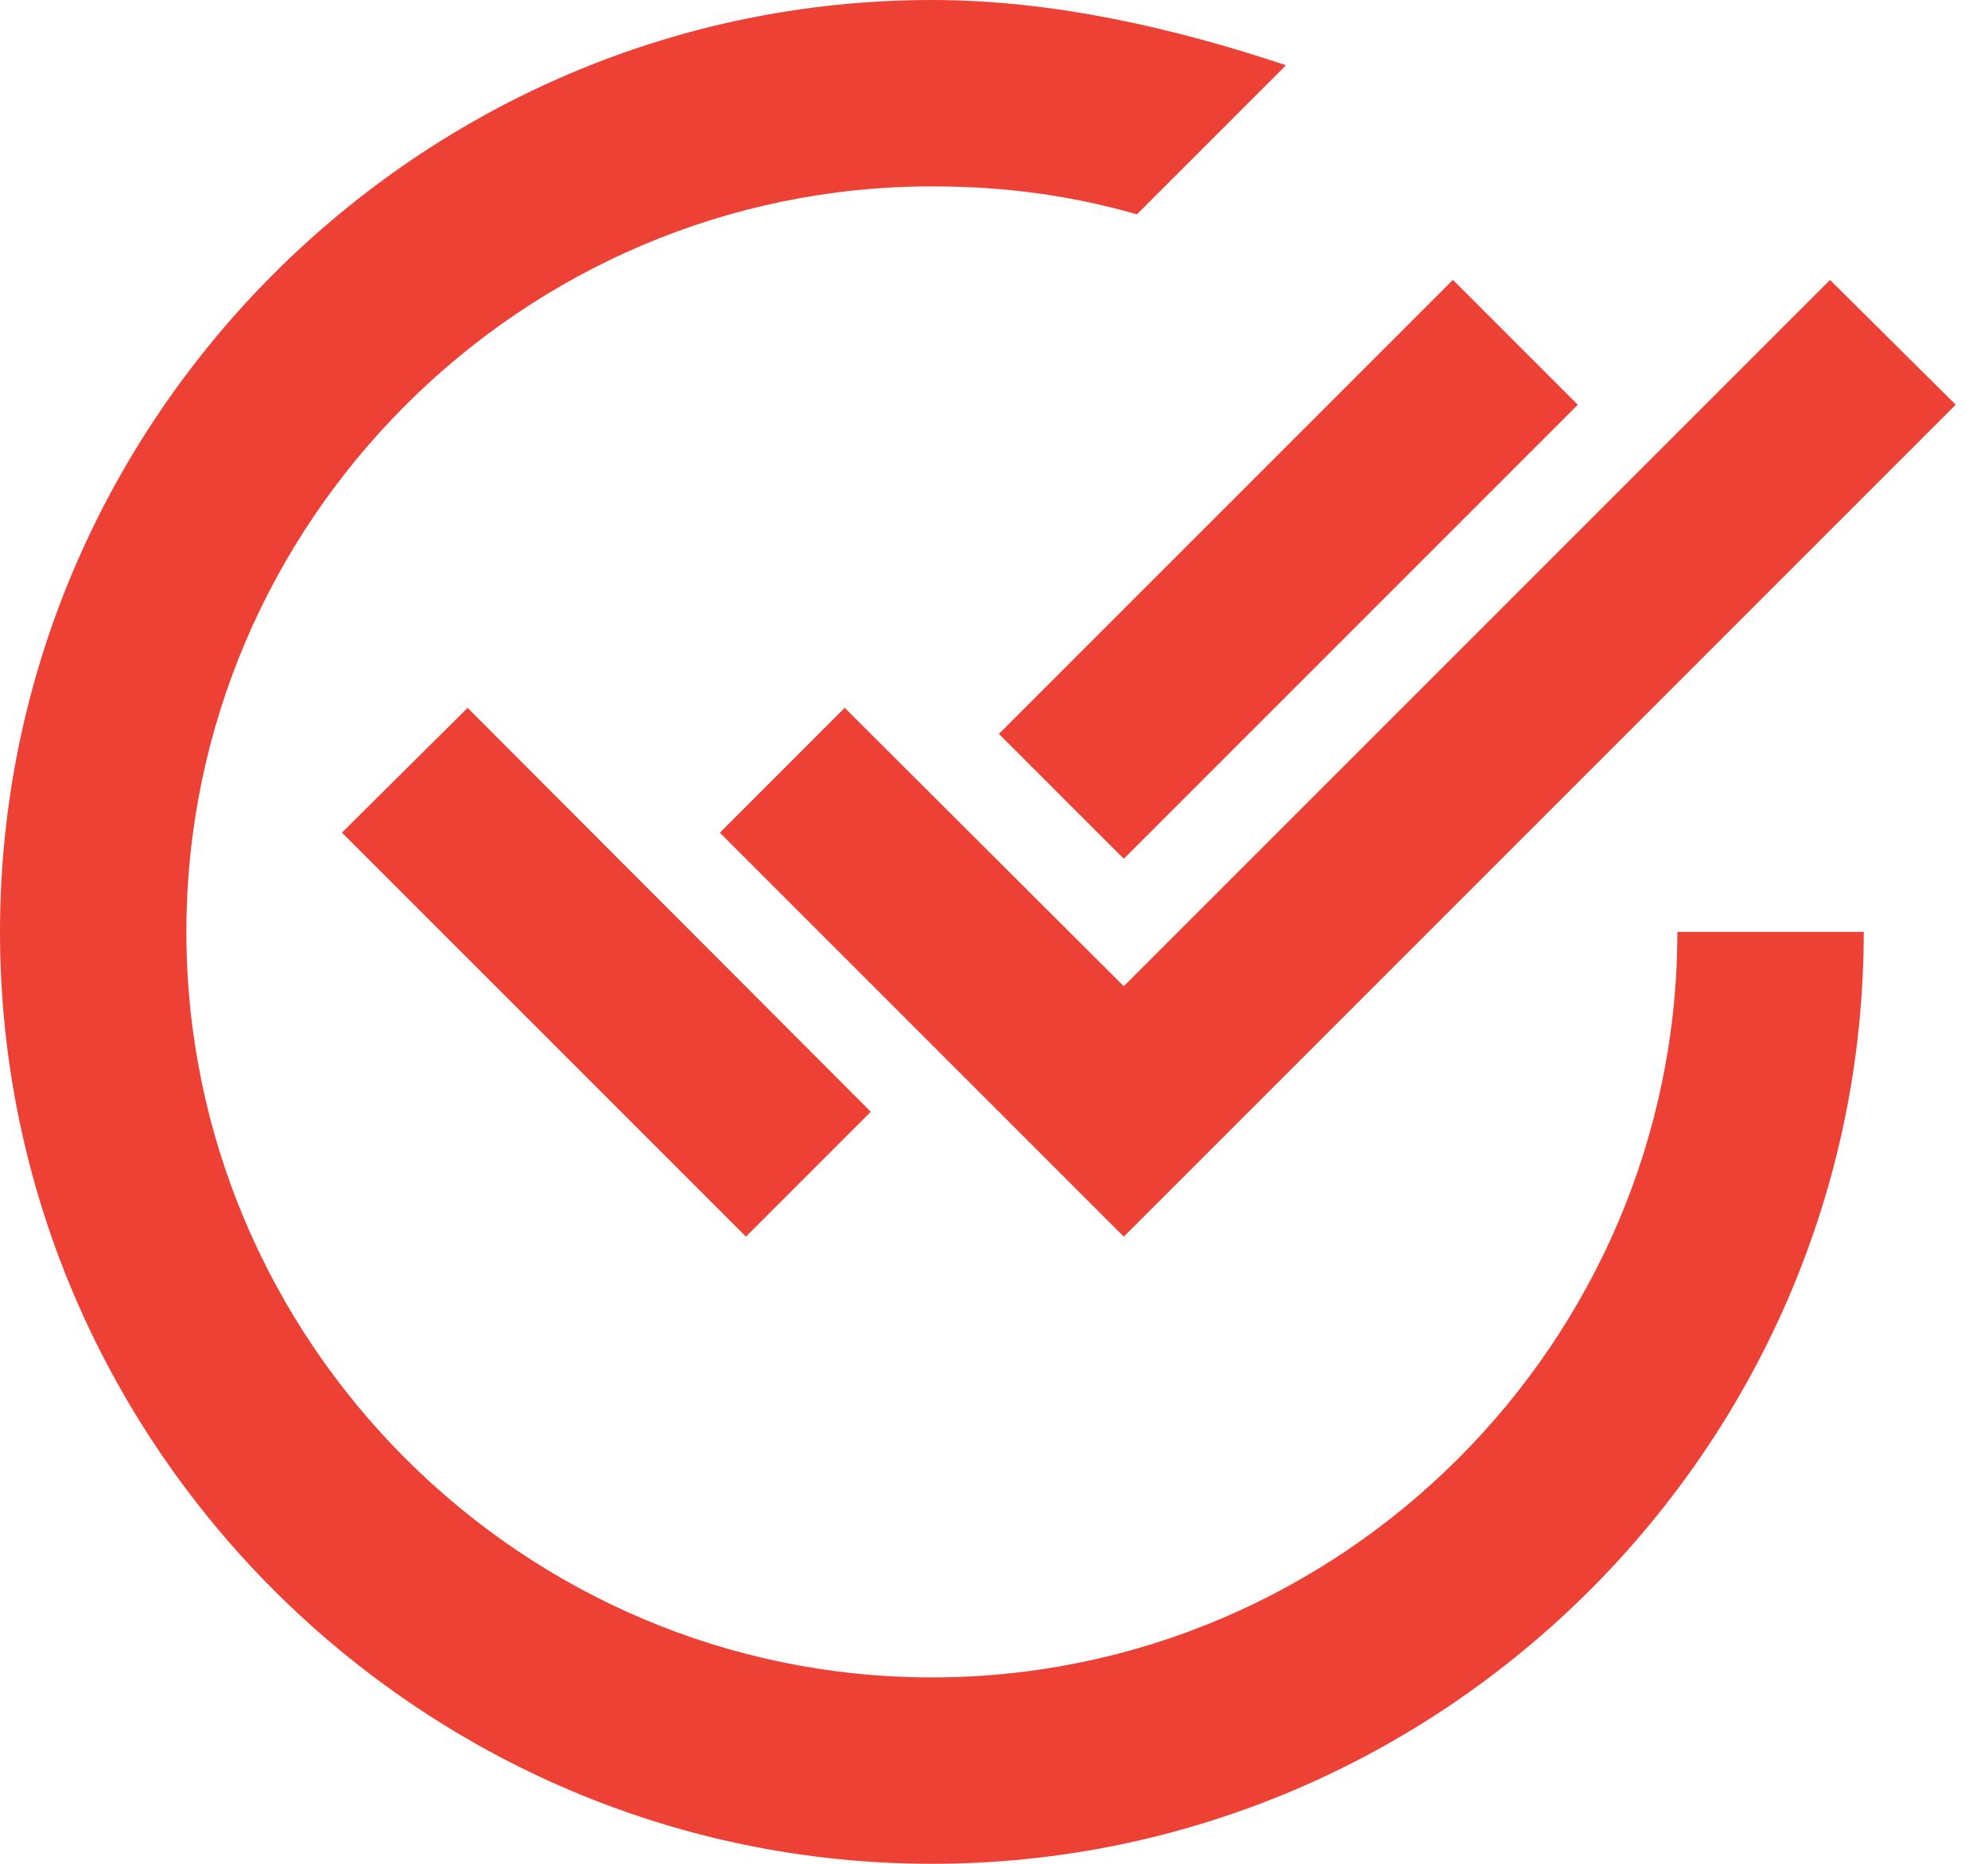 <?xml version="1.0" encoding="UTF-8"?>
<svg width="32px" height="30px" viewBox="0 0 32 30" version="1.1" xmlns="http://www.w3.org/2000/svg" xmlns:xlink="http://www.w3.org/1999/xlink">
    <title>Read</title>
    <g id="Testing-Web-Page" stroke="none" stroke-width="1" fill="none" fill-rule="evenodd">
        <g id="Homepage" transform="translate(-1042, -6388)" fill="#EE4136">
            <g id="Read" transform="translate(1042, 6388)">
                <path d="M27,15 C27,21.6 21.6,27 15,27 C8.4,27 3,21.6 3,15 C3,8.4 8.4,3 15,3 C16.2,3 17.25,3.15 18.3,3.45 L20.7,1.05 C18.9,0.45 16.95,0 15,0 C6.75,0 0,6.75 0,15 C0,23.25 6.75,30 15,30 C23.25,30 30,23.25 30,15 L27,15 L27,15 Z" id="Path"></path>
                <path d="M24.902,6.515 L23.387,5 L16.574,11.813 L18.089,13.328 L24.902,6.515 Z M29.458,5 L18.089,16.369 L13.597,11.888 L12.082,13.403 L18.089,19.41 L30.984,6.515 L29.458,5 Z M6,13.403 L12.007,19.41 L13.522,17.895 L7.526,11.888 L6,13.403 Z" id="Shape" stroke="#EE4136" stroke-width="0.7" fill-rule="nonzero"></path>
            </g>
        </g>
    </g>
</svg>